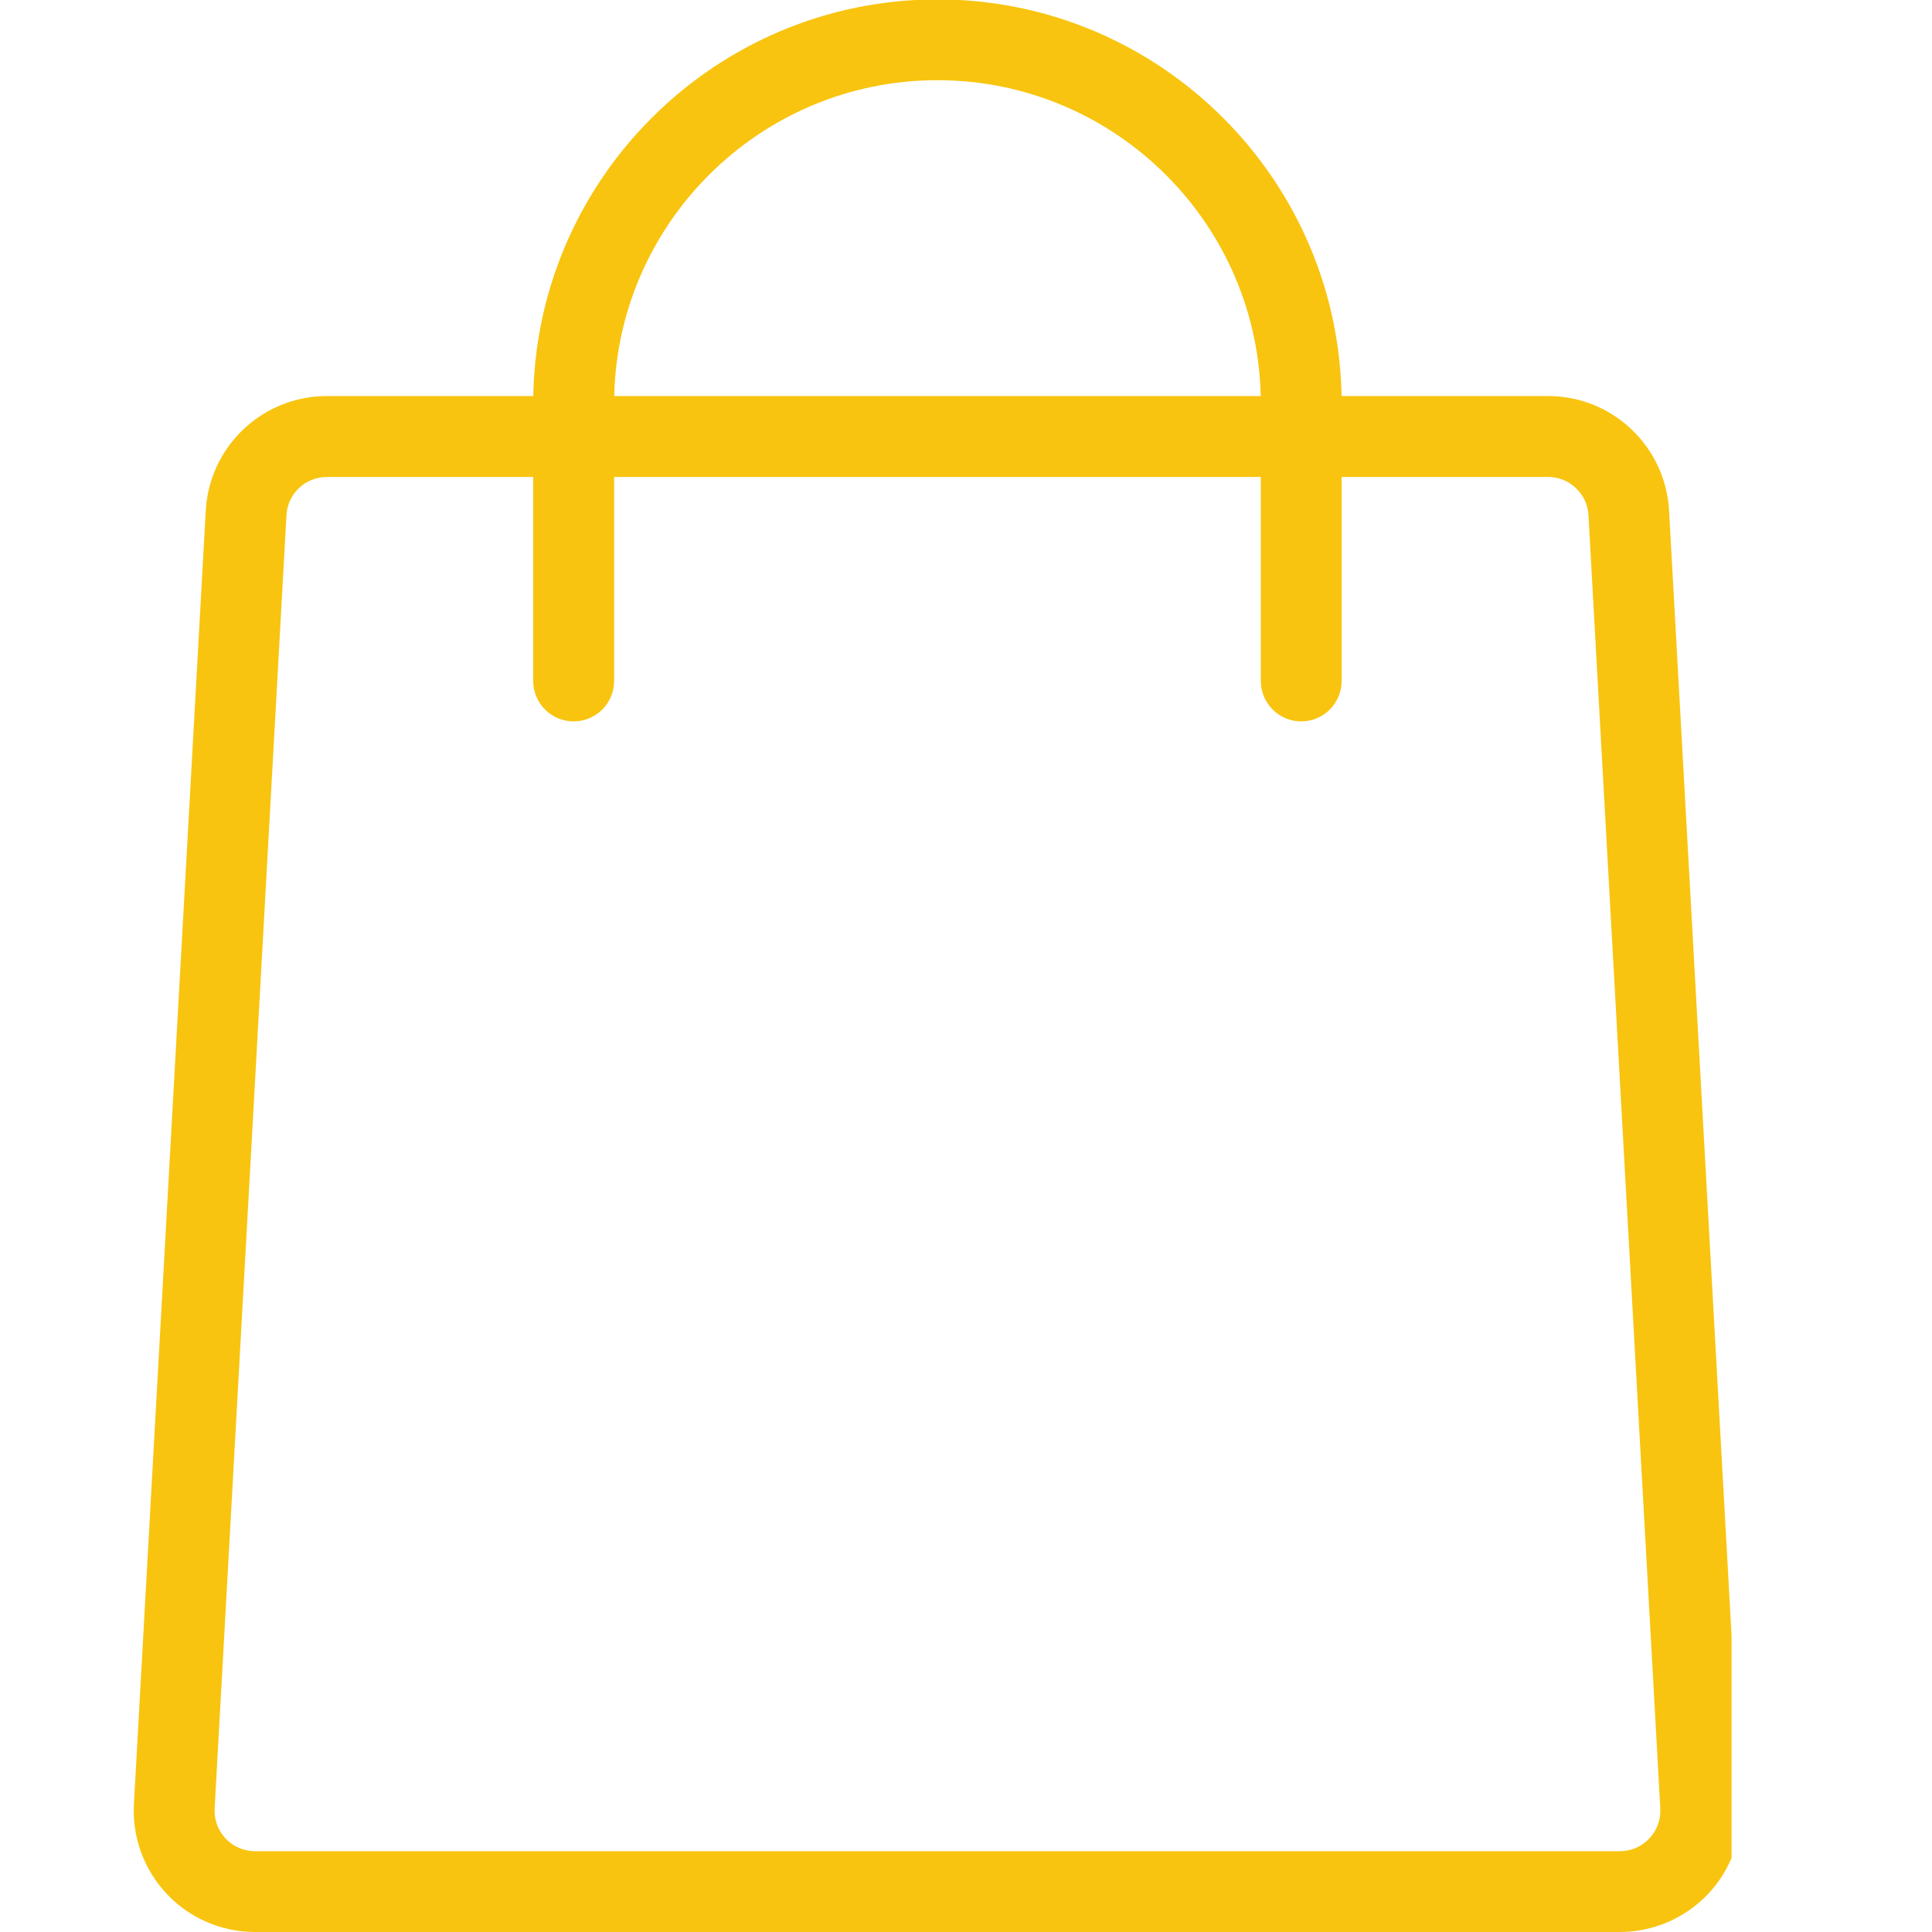 <svg xmlns="http://www.w3.org/2000/svg" xmlns:xlink="http://www.w3.org/1999/xlink" width="100" zoomAndPan="magnify" viewBox="0 0 75 75" height="100" preserveAspectRatio="xMidYMid meet" version="1.0"><defs><clipPath id="91b2bb654f"><path d="M 5 15 L 67.219 15 L 67.219 75 L 5 75 Z M 5 15 " clip-rule="nonzero"/></clipPath></defs><g clip-path="url(#91b2bb654f)"><path fill="#f8c40f" d="M 62.887 75 L 9.898 75 C 8.609 75 7.359 74.465 6.48 73.527 C 5.594 72.594 5.125 71.32 5.199 70.031 L 7.988 19.824 C 8.125 17.328 10.188 15.375 12.688 15.375 L 60.098 15.375 C 62.594 15.375 64.656 17.328 64.793 19.824 L 67.582 70.031 C 67.656 71.32 67.188 72.594 66.305 73.527 C 65.418 74.465 64.172 75 62.887 75 Z M 12.688 18.516 C 11.855 18.516 11.164 19.168 11.121 19.996 L 8.332 70.203 C 8.309 70.641 8.461 71.055 8.758 71.371 C 9.059 71.688 9.461 71.863 9.898 71.863 L 62.887 71.863 C 63.32 71.863 63.727 71.688 64.023 71.371 C 64.324 71.055 64.477 70.641 64.453 70.203 L 61.664 19.996 C 61.617 19.168 60.93 18.516 60.098 18.516 Z M 12.688 18.516 " fill-opacity="1" fill-rule="nonzero"/></g><path fill="#f8c40f" d="M 50.512 28.004 C 49.648 28.004 48.945 27.301 48.945 26.434 L 48.945 15.664 C 48.945 8.742 43.312 3.113 36.391 3.113 C 29.469 3.113 23.84 8.742 23.84 15.664 L 23.84 26.434 C 23.84 27.301 23.137 28.004 22.27 28.004 C 21.402 28.004 20.699 27.301 20.699 26.434 L 20.699 15.664 C 20.699 7.012 27.738 -0.023 36.391 -0.023 C 45.043 -0.023 52.082 7.012 52.082 15.664 L 52.082 26.434 C 52.082 27.301 51.379 28.004 50.512 28.004 Z M 50.512 28.004 " fill-opacity="1" fill-rule="nonzero"/></svg>